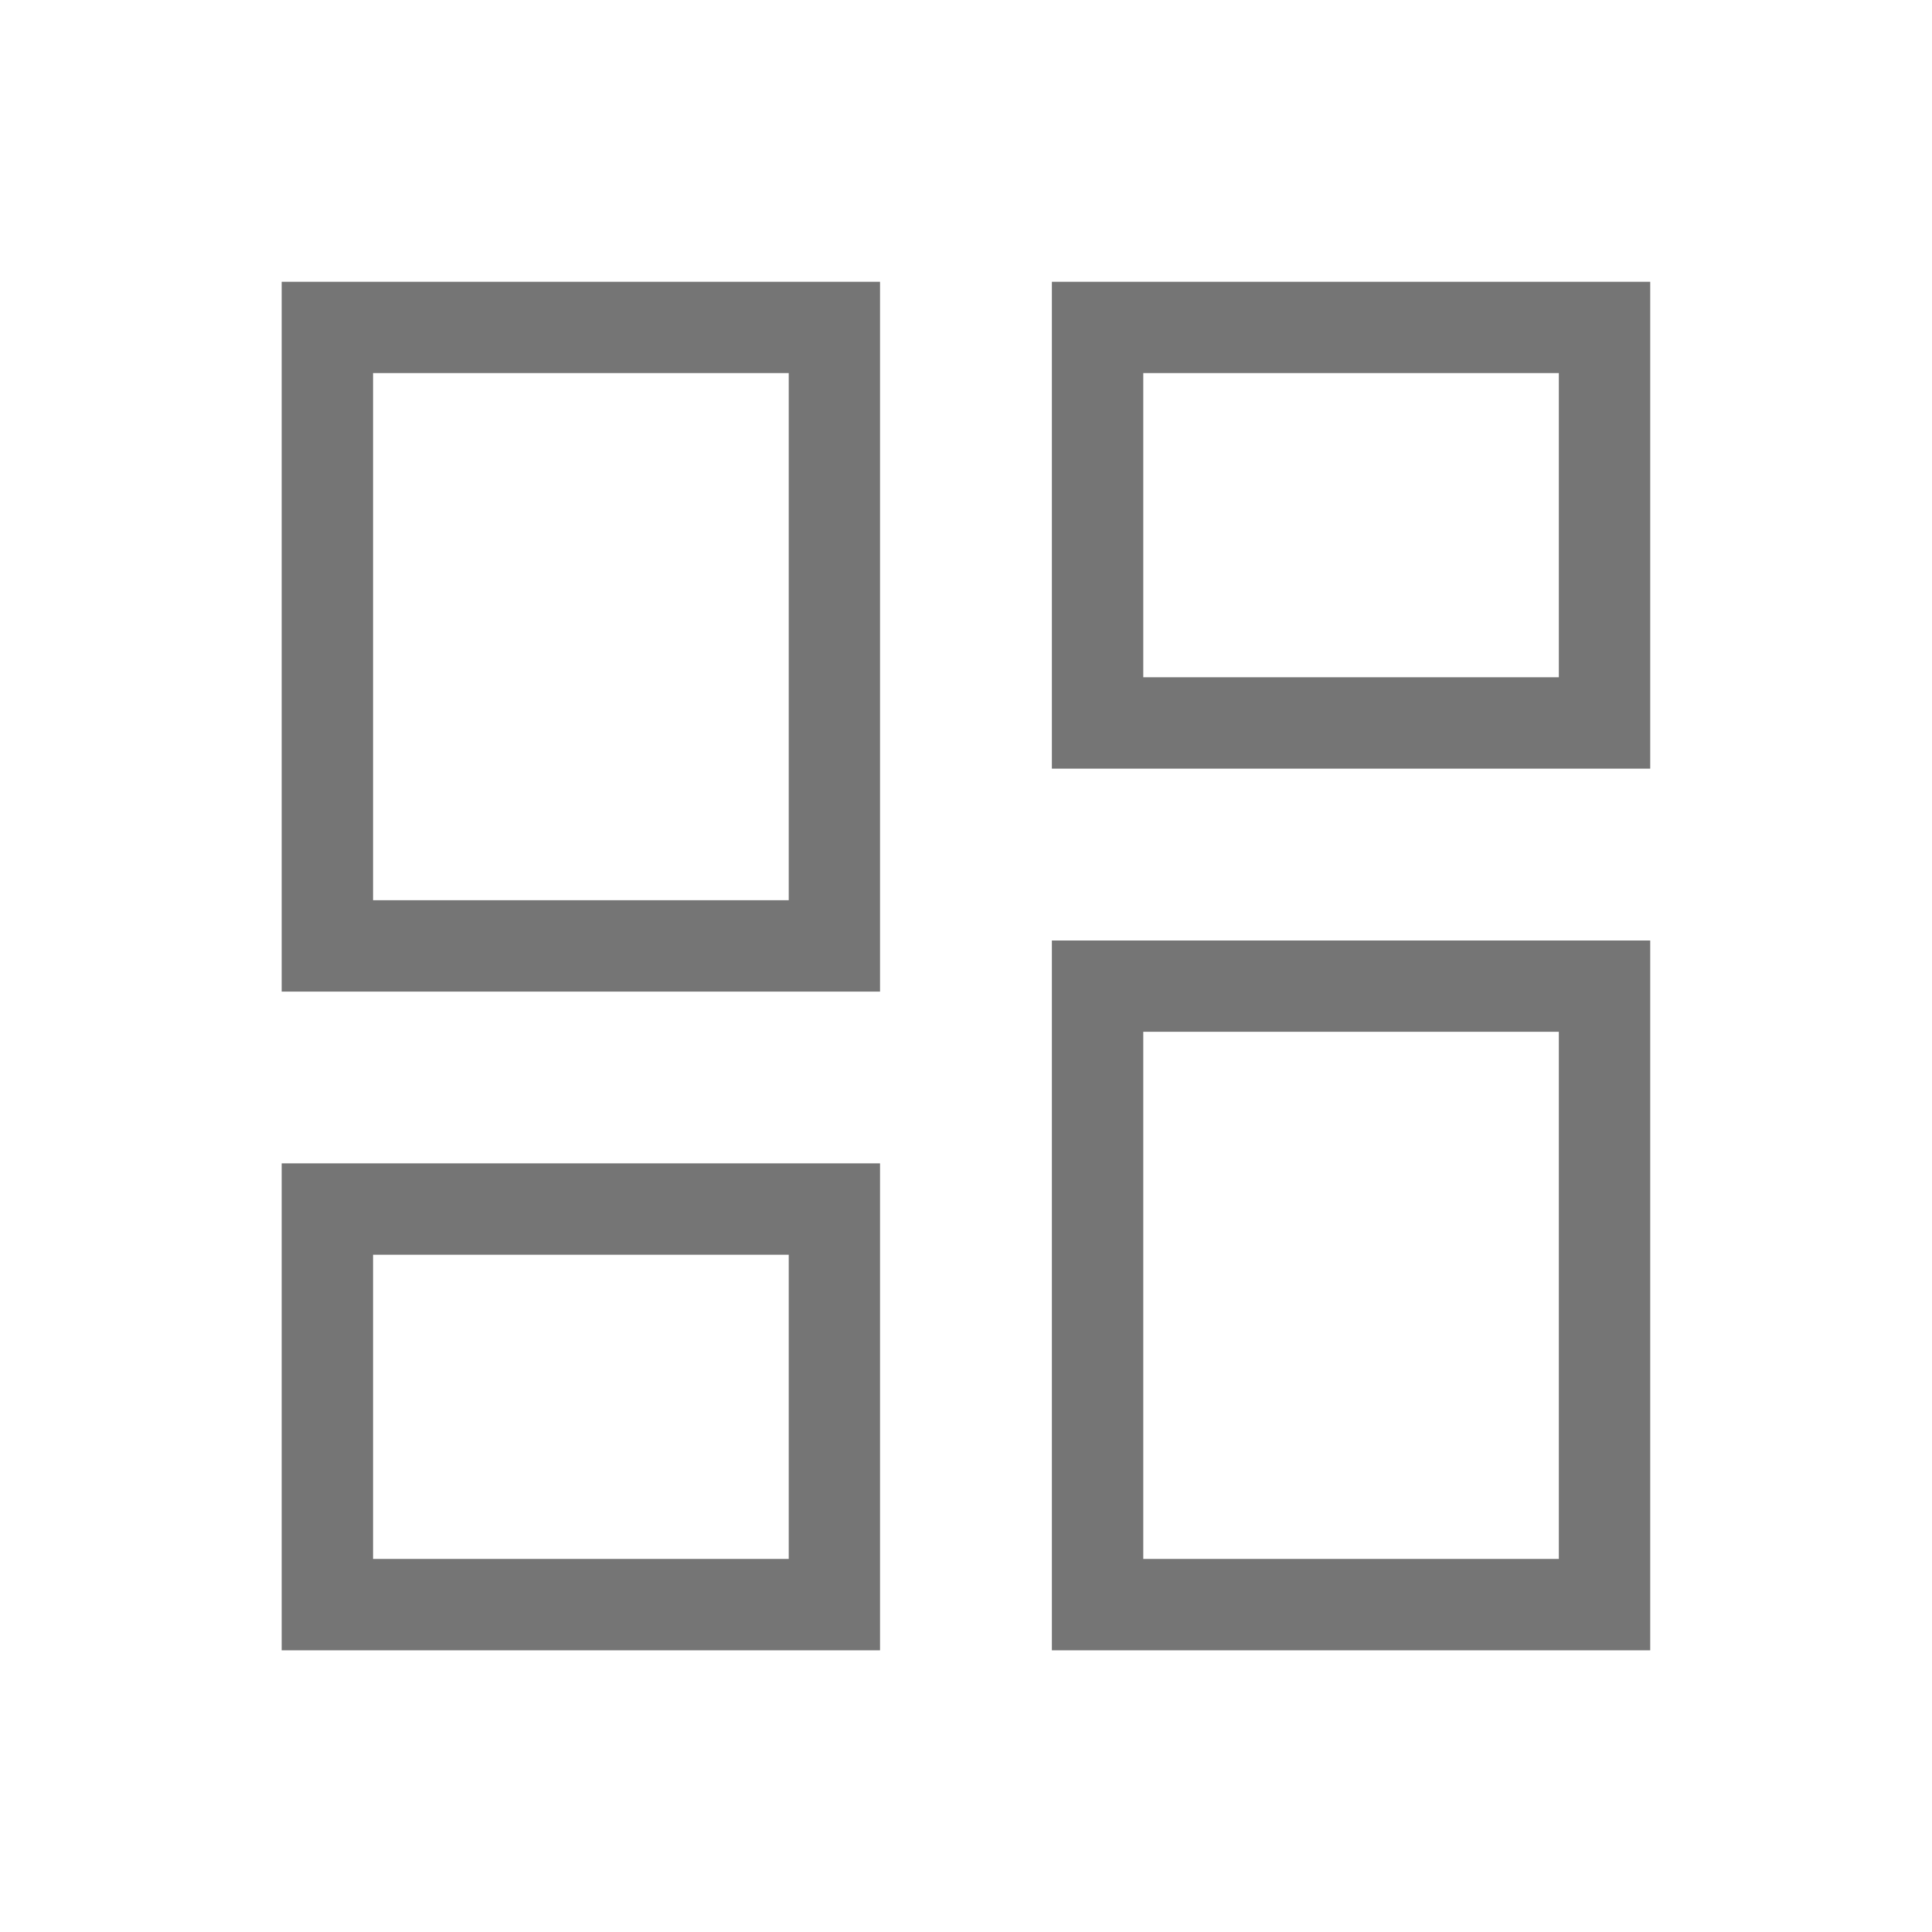 <svg width="20" height="20" viewBox="0 0 20 20" fill="none" xmlns="http://www.w3.org/2000/svg">
<path d="M10.889 7.957V2.917H17.083V7.957H10.889ZM2.916 10.265V2.917H9.11V10.265H2.916ZM10.889 17.084V9.736H17.083V17.084H10.889ZM2.916 17.084V12.043H9.11V17.084H2.916ZM3.862 9.319H8.165V3.862H3.862V9.319ZM11.835 16.138H16.137V10.681H11.835V16.138ZM11.835 7.011H16.137V3.862H11.835V7.011ZM3.862 16.138H8.165V12.989H3.862V16.138Z" fill="#757575"/>
</svg>
